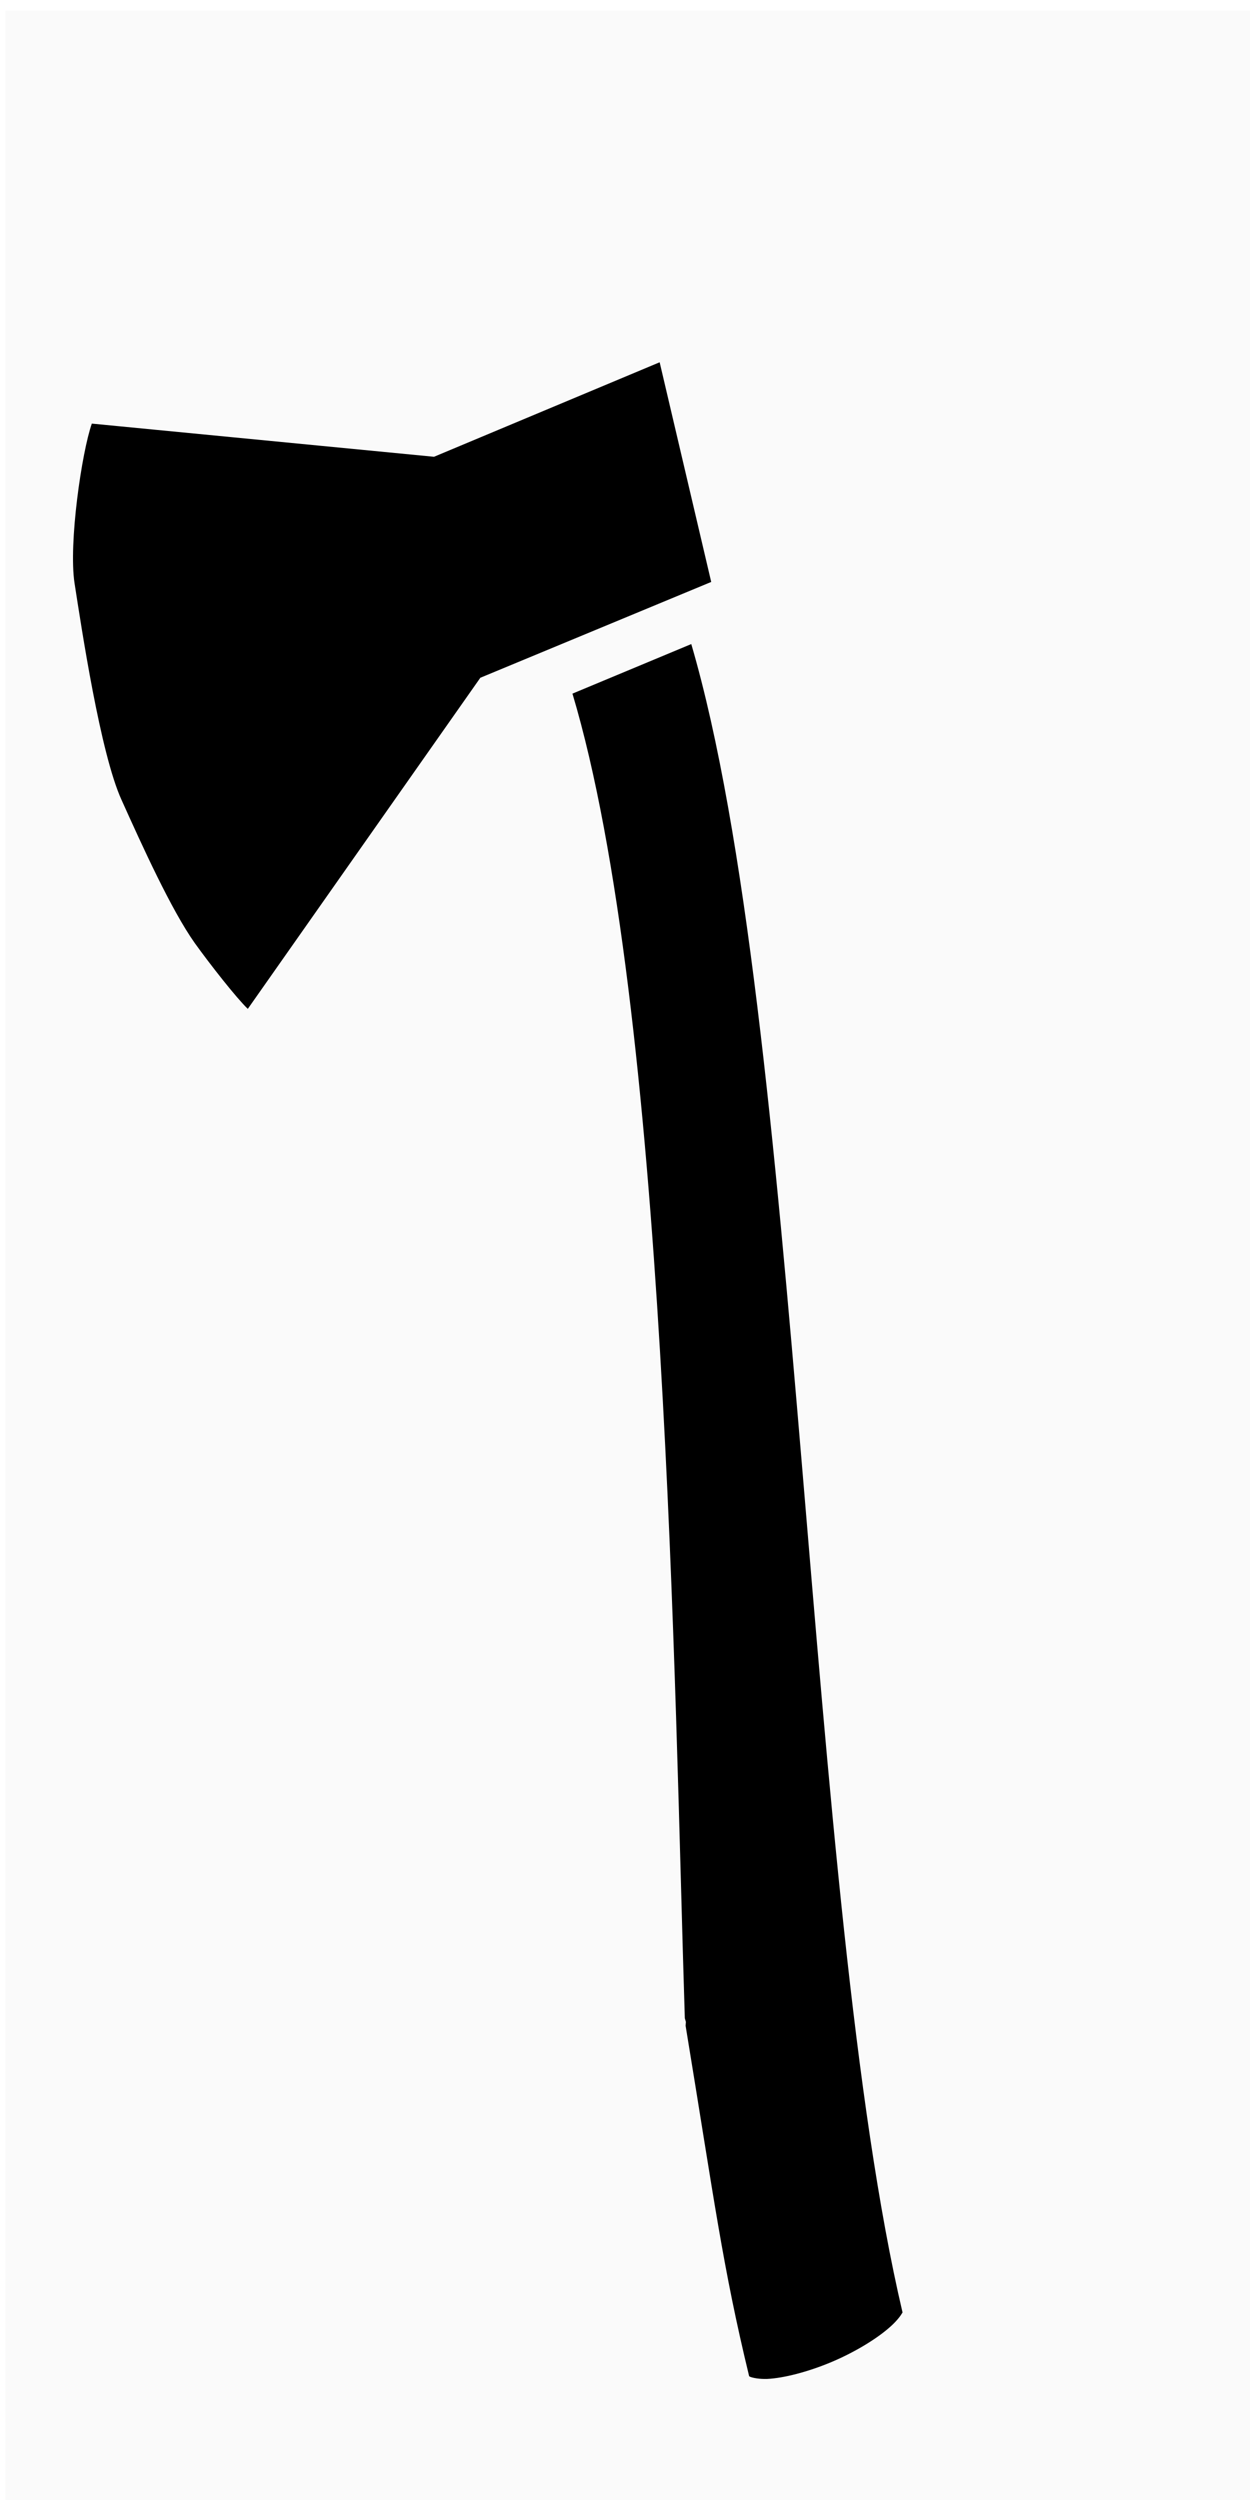 <?xml version="1.0" encoding="UTF-8" standalone="no"?>
<svg
   xmlns:dc="http://purl.org/dc/elements/1.1/"
   xmlns:cc="http://creativecommons.org/ns#"
   xmlns:rdf="http://www.w3.org/1999/02/22-rdf-syntax-ns#"
   xmlns:svg="http://www.w3.org/2000/svg"
   xmlns="http://www.w3.org/2000/svg"
   xmlns:sodipodi="http://sodipodi.sourceforge.net/DTD/sodipodi-0.dtd"
   xmlns:inkscape="http://www.inkscape.org/namespaces/inkscape"
   viewBox="0 0 256 512"
   version="1.1"
   id="svg8"
   sodipodi:docname="hatchet.svg"
   inkscape:version="0.92.2 (5c3e80d, 2017-08-06)"
   width="256"
   height="512">
  <defs
     id="defs12" />
  <sodipodi:namedview
     pagecolor="#ffffff"
     bordercolor="#666666"
     borderopacity="1"
     objecttolerance="10"
     gridtolerance="10"
     guidetolerance="10"
     inkscape:pageopacity="0"
     inkscape:pageshadow="2"
     inkscape:window-width="1030"
     inkscape:window-height="775"
     id="namedview10"
     showgrid="false"
     inkscape:zoom="0.91"
     inkscape:cx="115.32546"
     inkscape:cy="242.61945"
     inkscape:window-x="100"
     inkscape:window-y="28"
     inkscape:window-maximized="0"
     inkscape:current-layer="svg8" />
  <path
     d="M 1.099,2.198 H 257.099 V 514.198 H 1.099 Z"
     id="path2"
     inkscape:connector-curvature="0"
     style="fill:#000000;fill-opacity:0.02;stroke-width:0.707" />
  <g
     class=""
     transform="matrix(-0.476,-0.171,-0.208,0.564,297.889,165.33)"
     id="g6">
    <path
       d="m 364.34,-51.126 -50.368,64.5 74.288,57.314 41.955,132.953 c 5.851,-2.183 20.403,-9.827 29.378,-14.995 13.582,-7.944 33.435,-24.99 47.898,-37.487 14.562,-12.49 39.117,-50.265 48.194,-64.058 7.893,-12.073 15.607,-42.826 15.788,-53.152 L 436.827,5.173 Z M 312.844,35.587 C 217.955,143.897 93.827,424.54 -1.179,546.203 c -0.01,0.1 0,0 0.108,0.409 0.204,1.119 1.129,3.495 2.9,6.134 3.521,5.376 10.095,12.18 17.421,17.833 7.327,5.654 15.525,10.367 21.653,12.52 3.064,1.026 5.594,1.311 6.77,1.297 0.379,-0.073 0.379,-0.073 0.479,-0.066 25.441,-32.074 37.788,-52.244 73.252,-105.063 l 0.435,-1.273 0.912,-1.038 c 49.506,-103.108 148.47,-321.748 228.291,-411.793 z"
       id="path4"
       inkscape:connector-curvature="0"
       style="fill:#000000;fill-opacity:1"
       sodipodi:nodetypes="ccccccccccccccscccccccc" />
  </g>
</svg>
